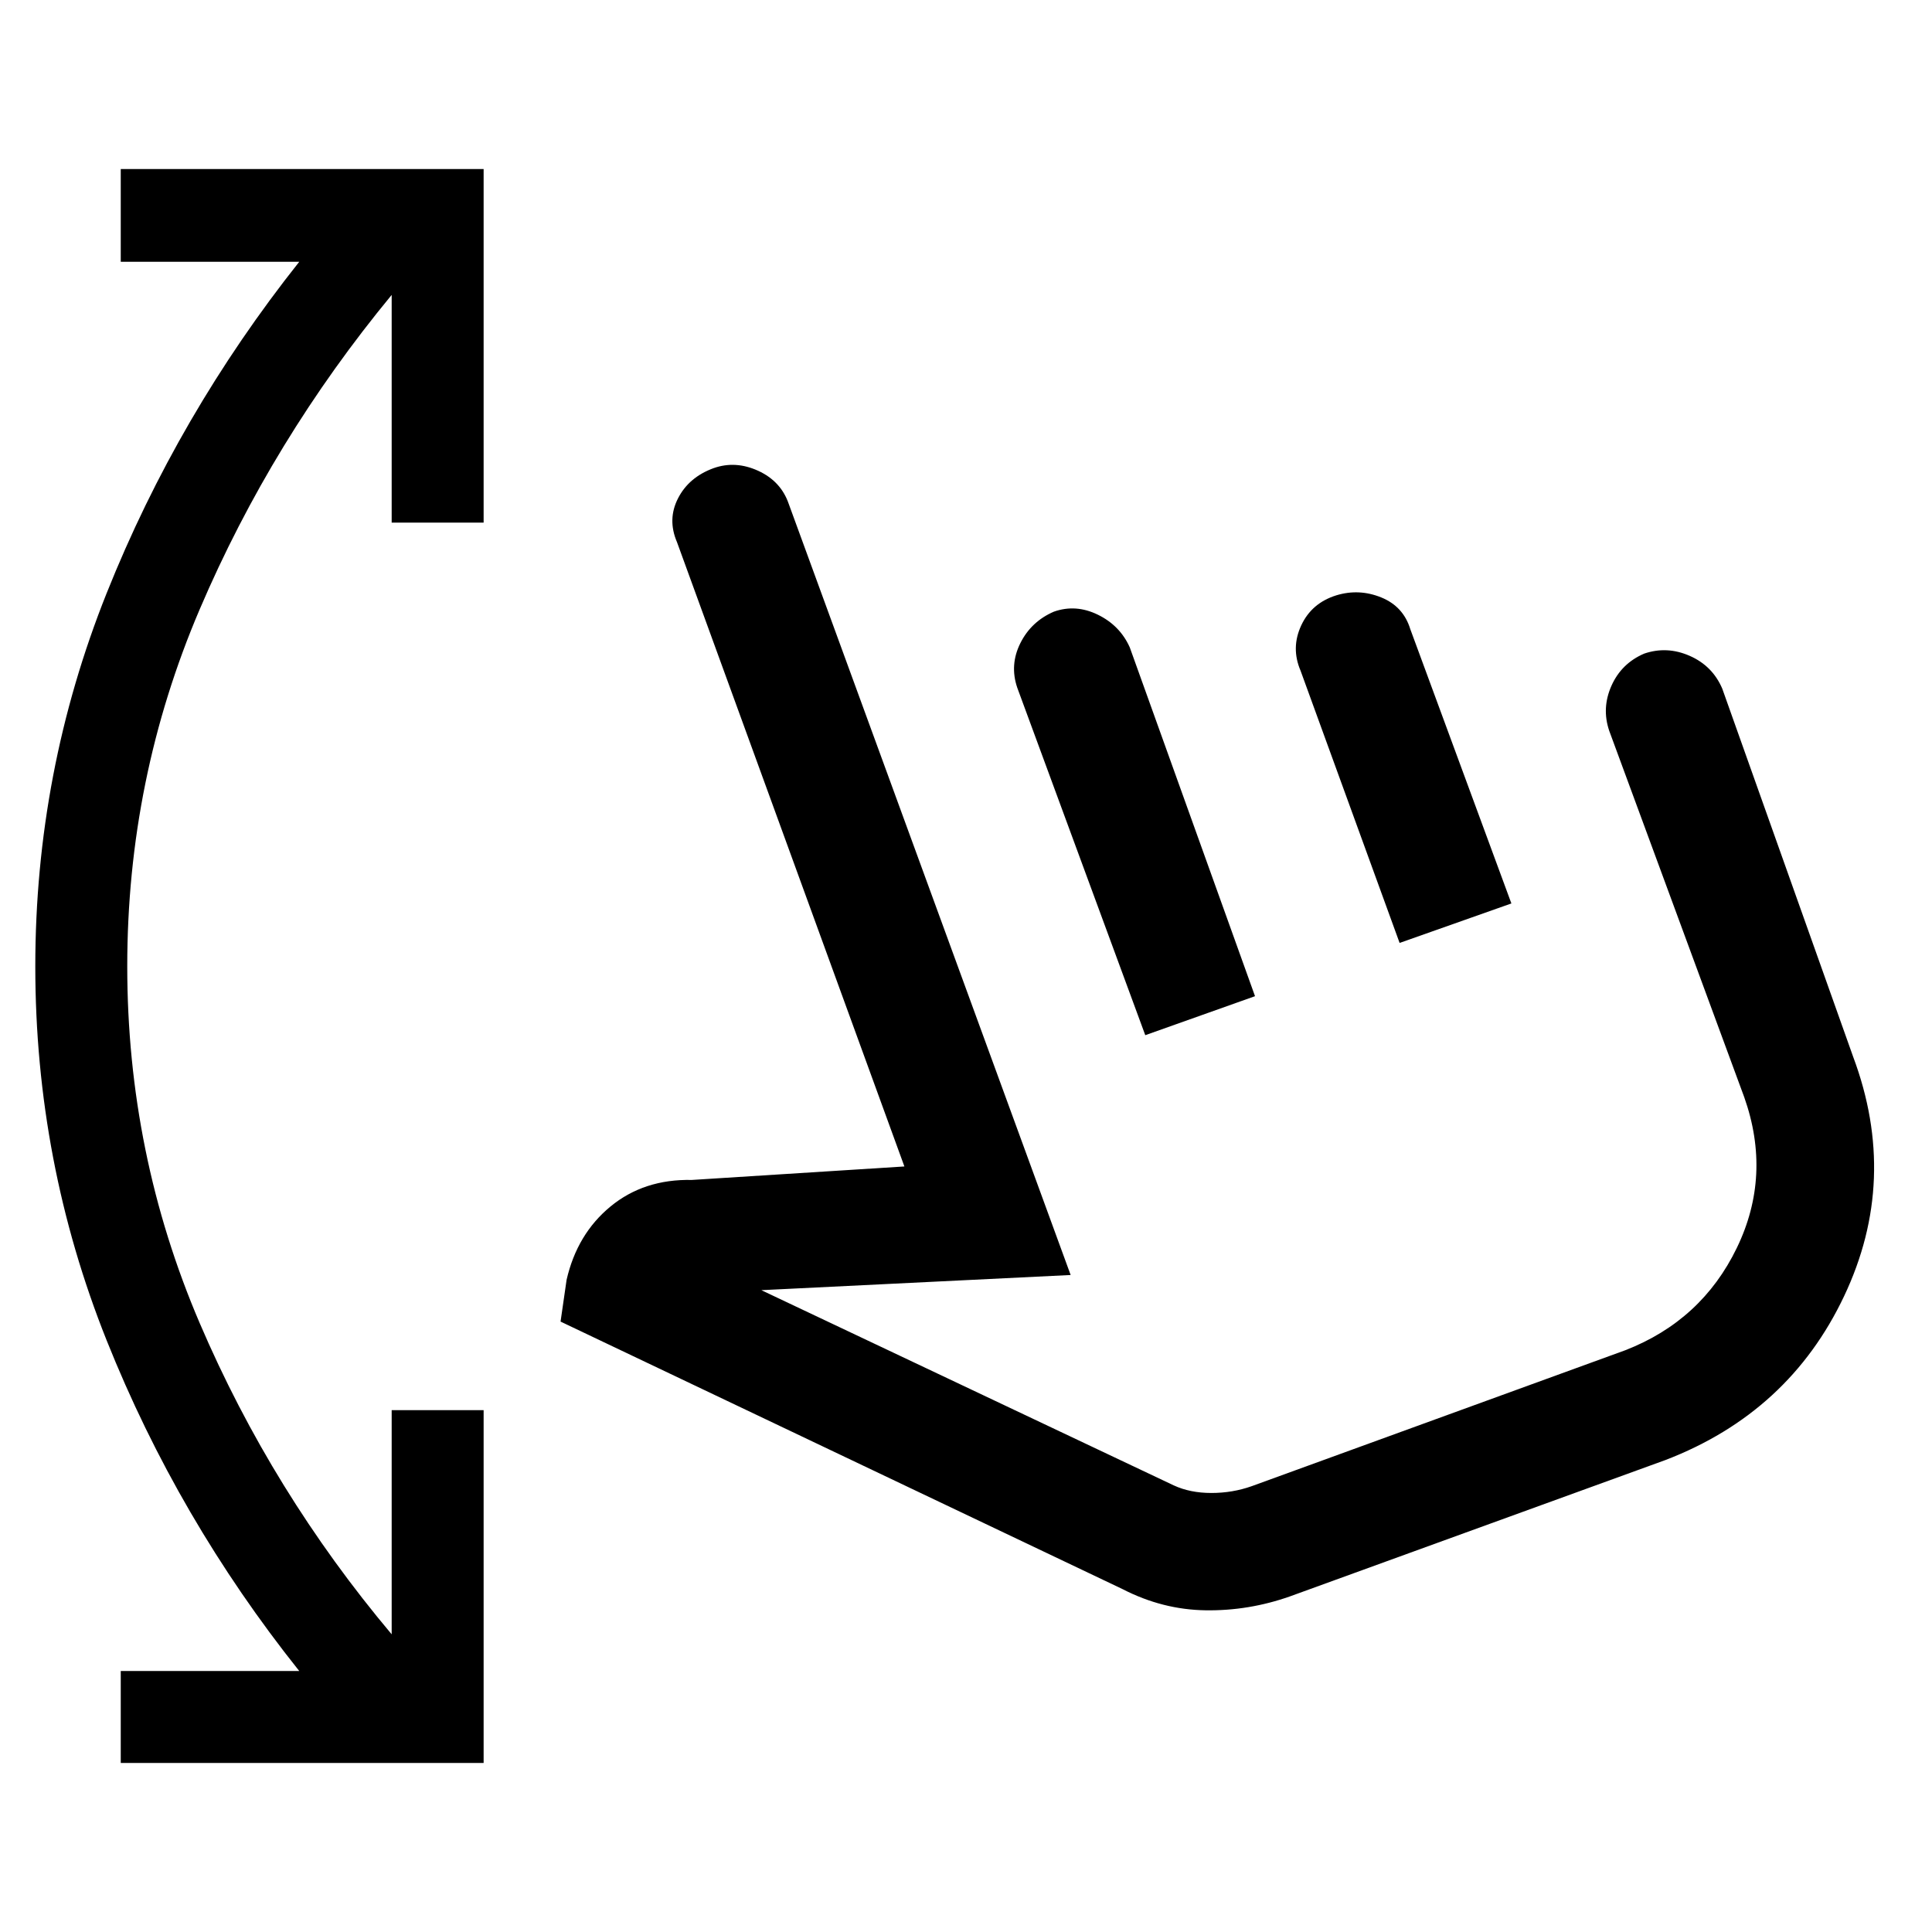<svg xmlns="http://www.w3.org/2000/svg" height="48" viewBox="0 -960 960 960" width="48"><path d="M60-84v-45.69h88.69Q88.46-205.23 53-293.96T17.54-479.81q0-96.73 35.46-185.46t95.69-164.65H60V-876h180.31v175.69h-45.69v-113.15q-59.46 72.08-95.43 156.31-35.96 84.23-35.96 177.34 0 93.12 35.96 177.16 35.97 84.03 95.43 154.73v-111.39h45.69V-84H60Zm581-82.77q-20.46 7.23-41.92 6.92-21.46-.31-41.31-10.54L278.54-303.31l3-20.77q5.23-22.77 21.83-36.43 16.59-13.67 40.4-13.18l105.62-6.7-113-310.23q-4.85-11.3.53-21.78 5.38-10.49 17.65-14.97 10.89-3.86 22.19 1.32t15.16 16.43L532-326.46l-153.69 7.54 204.92 97q8.15 3.77 18.69 3.77 10.54 0 20.08-3.39l185.61-67.54q37.93-14.77 55.39-50.81 17.46-36.03 3.69-74.96l-67.07-182q-3.85-11.3 1.11-22.42 4.96-11.11 16.27-15.96 11.31-3.85 22.61 1.12 11.31 4.96 16.16 16.26l65.07 183q22.85 61.16-4.54 118.95-27.38 57.79-88.69 81.36L641-166.77Zm-71.92-278.85-63.62-172.69q-3.84-11.31 1.54-22.09 5.38-10.79 16.65-15.66 10.89-3.86 21.88 1.51 10.99 5.37 15.85 16.24L623.61-465l-54.53 19.38Zm126.38-45.84-49.23-135.31q-4.84-11.31.34-22.46 5.19-11.15 17.46-14.96 11.28-3.42 22.28 1.04 11 4.46 14.46 15.77L751-511.08l-55.54 19.62Zm-3.77 102.77Z"/></svg>